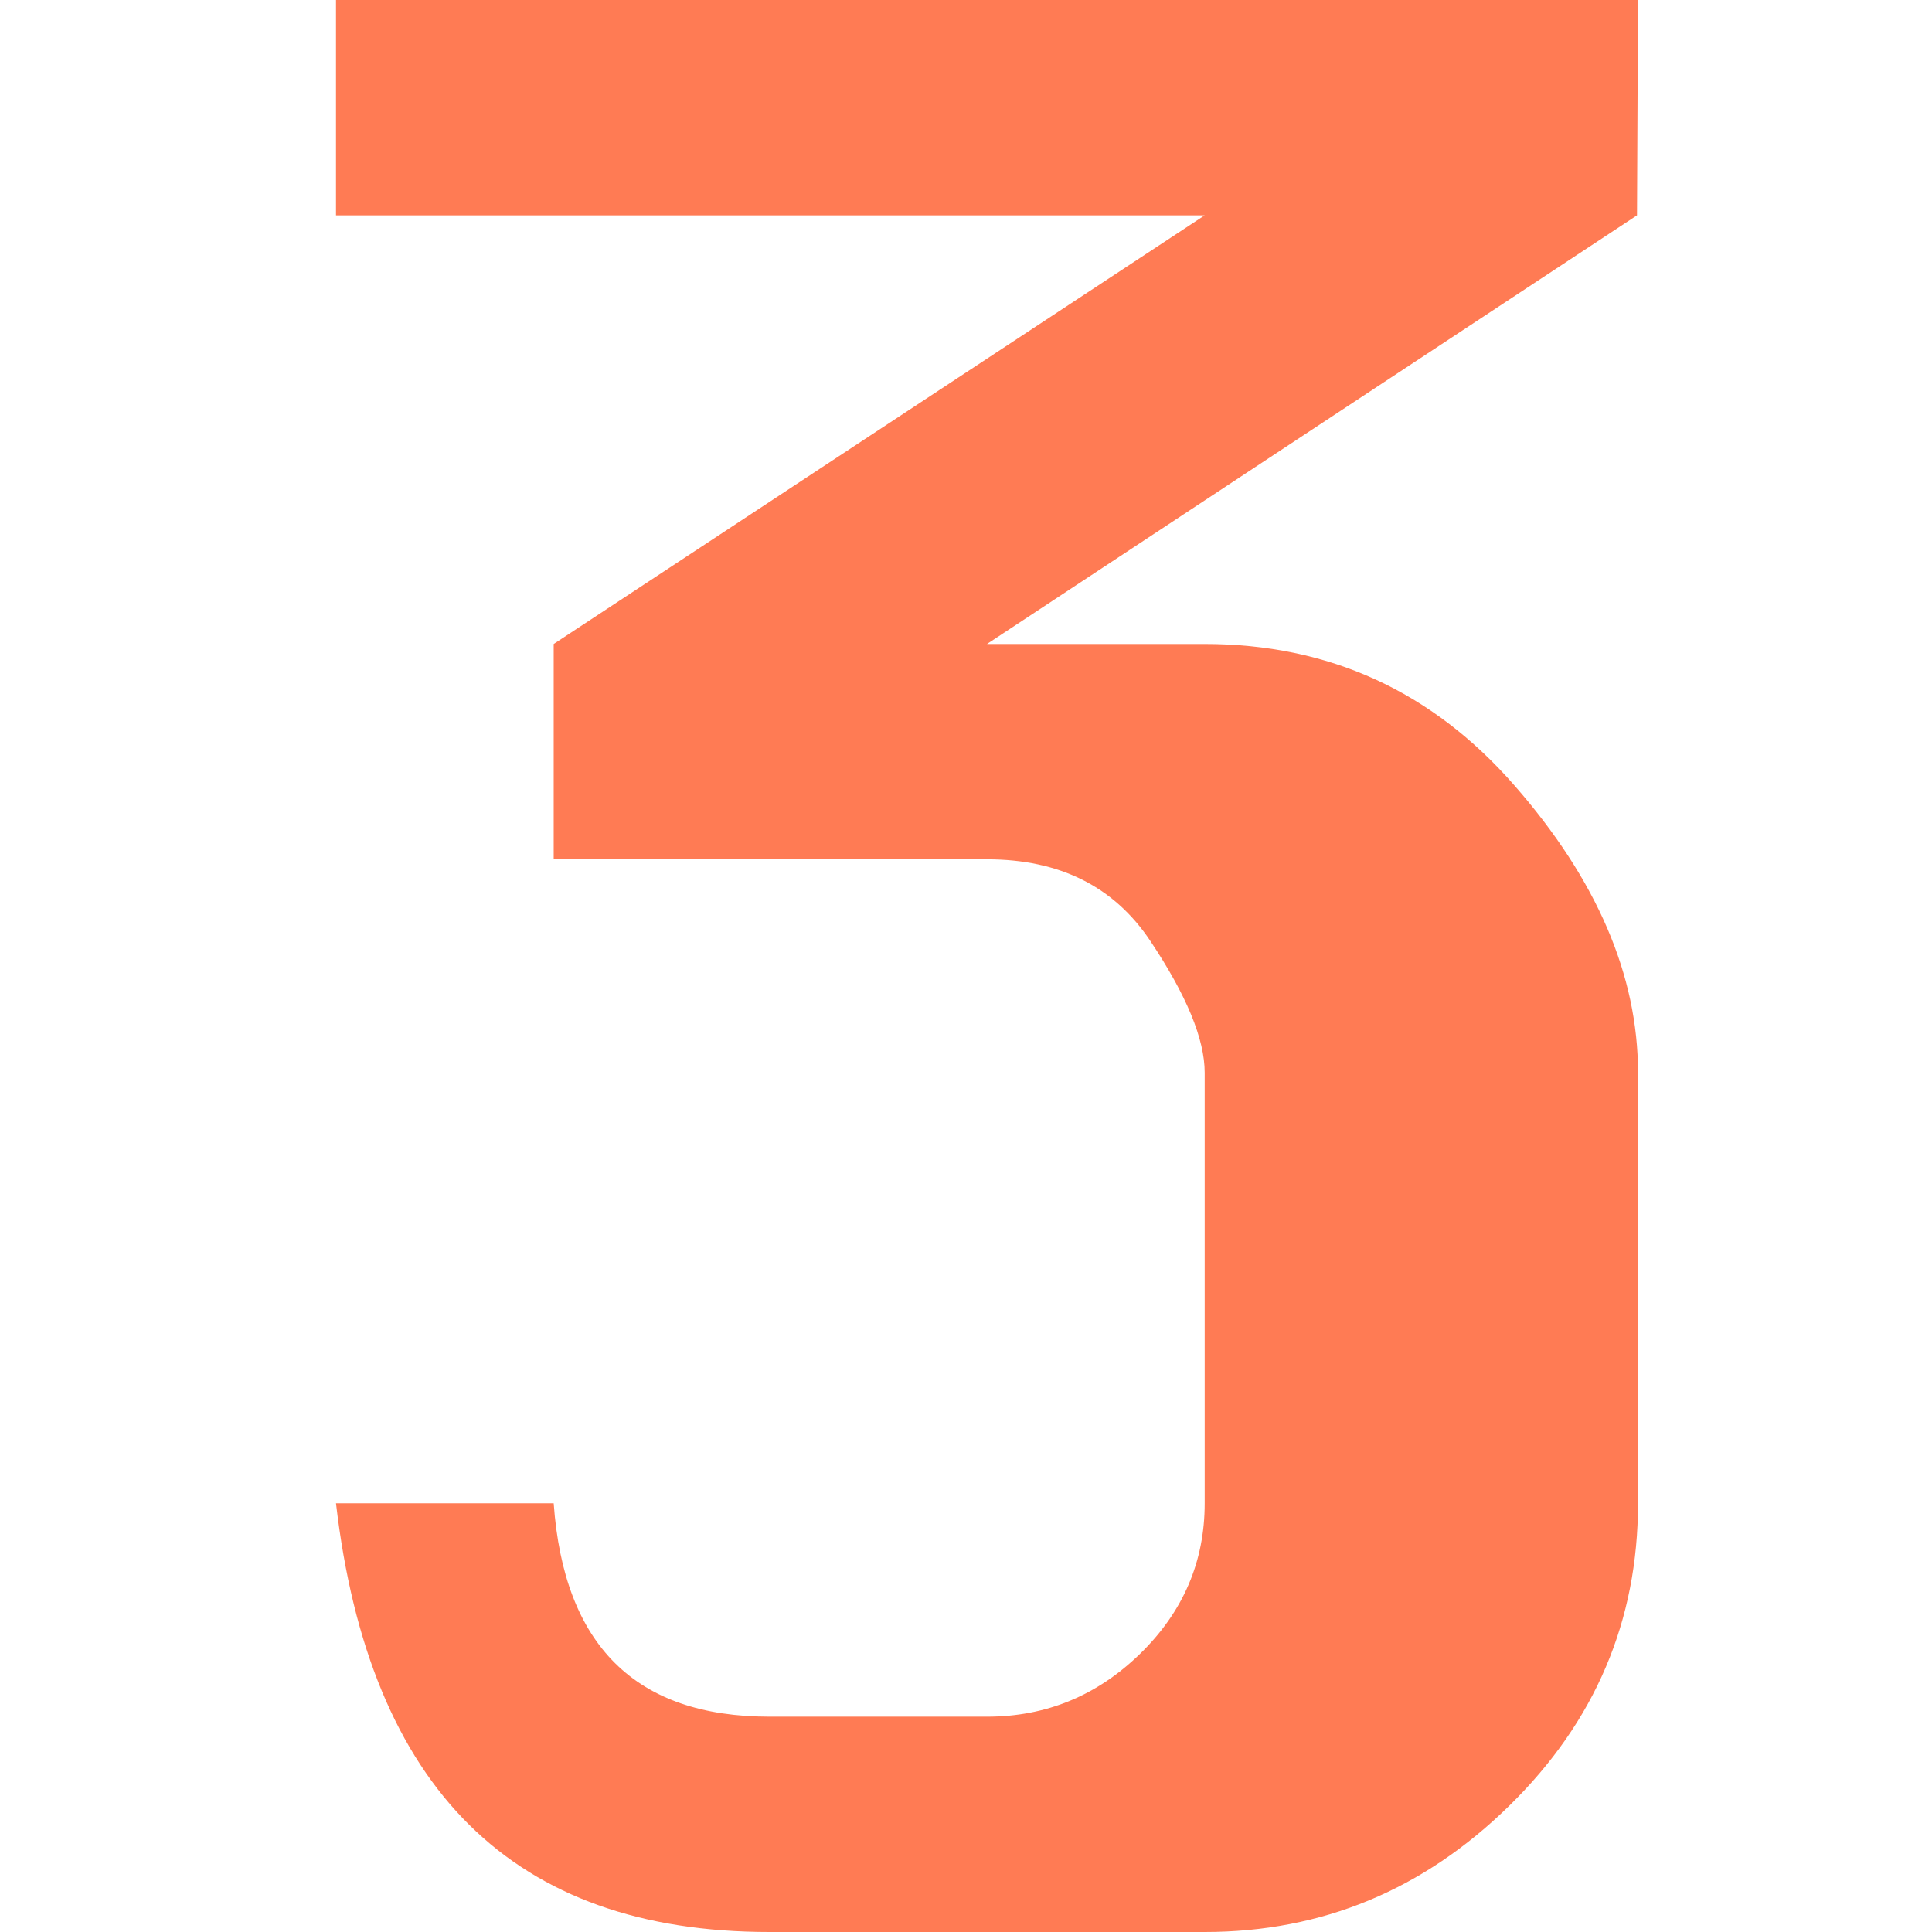 <?xml version="1.0" standalone="no"?><!DOCTYPE svg PUBLIC "-//W3C//DTD SVG 1.1//EN" "http://www.w3.org/Graphics/SVG/1.1/DTD/svg11.dtd"><svg t="1739110984427" class="icon" viewBox="0 0 1024 1024" version="1.1" xmlns="http://www.w3.org/2000/svg" p-id="9231" xmlns:xlink="http://www.w3.org/1999/xlink" width="256" height="256"><path d="M638.509 1024c62.175 0 115.979-22.305 161.458-66.938C845.468 912.473 868.174 859.047 868.174 796.783V568.543c0-51.556-21.816-102.311-65.514-152.264-43.654-49.976-98.393-74.952-164.152-74.952H523.13L867.64 114.131 868.174 0H178.087v114.131h460.422l-345.043 227.194v114.131H523.13c38.467 0 67.295 14.403 86.528 43.208 19.233 28.806 28.85 52.09 28.85 69.877v228.263c0 30.943-11.42 57.5-34.237 79.738-22.817 22.216-49.864 33.325-81.141 33.325h-115.378c-70.79 0-108.9-37.688-114.287-113.085H178.087C195.695 948.291 272.25 1024 407.752 1024h230.756z" fill="#FF7B54" p-id="9232"></path></svg>